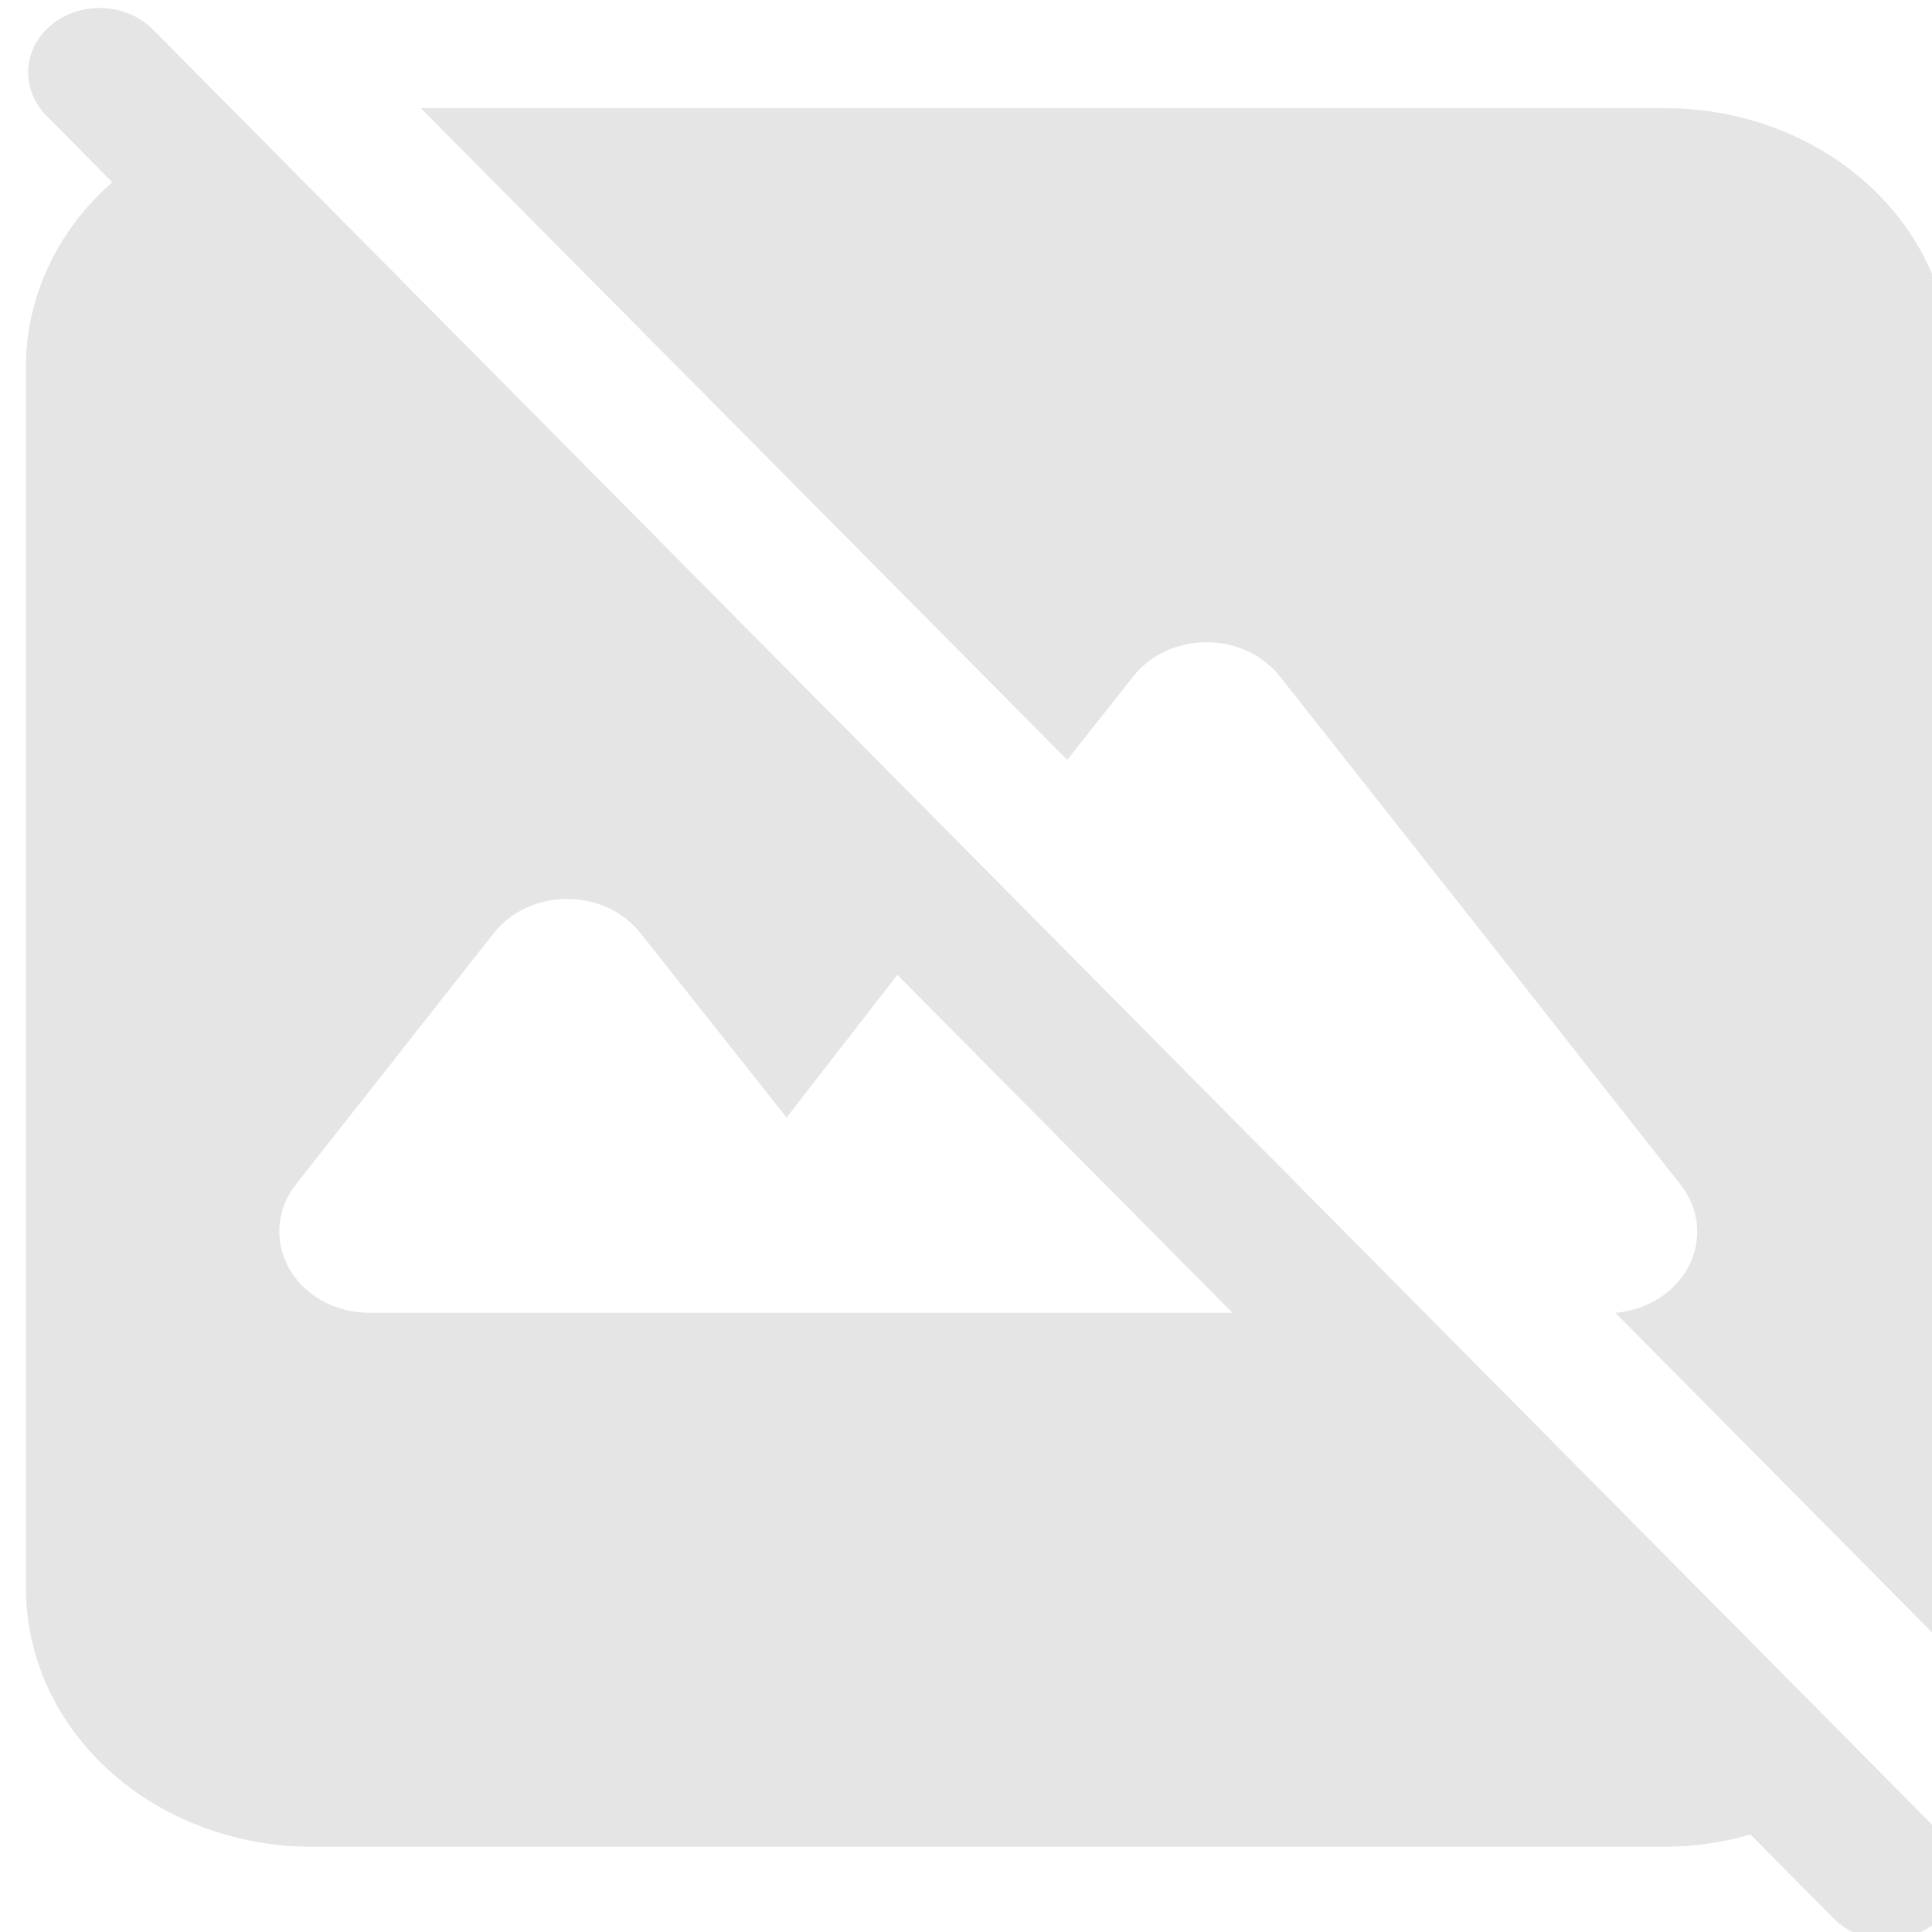 <svg width="32" height="32" viewBox="0 0 32 32" fill="none" xmlns="http://www.w3.org/2000/svg">
<g clip-path="url(#clip0_1_1424)">
<path fill-rule="evenodd" clip-rule="evenodd" d="M32.134 30.356C32.169 30.392 32.201 30.43 32.229 30.47C32.387 30.683 32.456 30.94 32.422 31.195C32.388 31.449 32.253 31.684 32.044 31.857C31.827 32.033 31.546 32.131 31.254 32.132C31.087 32.132 30.922 32.1 30.77 32.039C30.618 31.977 30.481 31.887 30.37 31.775L28.993 30.385C28.535 30.518 28.057 30.587 27.576 30.588H5.166C3.91 30.588 2.706 30.137 1.817 29.335C0.929 28.533 0.43 27.445 0.43 26.31V6.07C0.43 5.501 0.557 4.938 0.802 4.413C1.048 3.889 1.407 3.415 1.859 3.018L0.75 1.896C0.549 1.683 0.448 1.408 0.469 1.129C0.489 0.851 0.63 0.59 0.861 0.404C1.091 0.218 1.393 0.12 1.702 0.133C2.011 0.145 2.303 0.266 2.514 0.47L31.021 29.233L32.134 30.356ZM5.343 21.548C5.579 21.678 5.85 21.745 6.125 21.744H20.413L14.863 16.147L13.028 18.511L12.495 17.837L10.609 15.456C10.471 15.281 10.289 15.138 10.077 15.039C9.866 14.941 9.631 14.889 9.393 14.889C9.155 14.889 8.921 14.941 8.709 15.039C8.498 15.138 8.316 15.281 8.178 15.456L6.315 17.823L4.91 19.605C4.748 19.807 4.651 20.045 4.63 20.293C4.609 20.541 4.664 20.79 4.79 21.012C4.916 21.233 5.107 21.419 5.343 21.548ZM19.301 10.787C19.09 10.885 18.908 11.028 18.771 11.203L17.677 12.586L6.97 1.792H27.58C28.836 1.792 30.041 2.243 30.929 3.045C31.817 3.847 32.316 4.935 32.316 6.07V26.317C32.316 26.628 32.278 26.938 32.202 27.241L26.755 21.744C27.016 21.722 27.266 21.639 27.48 21.502C27.694 21.366 27.865 21.181 27.974 20.966C28.084 20.751 28.129 20.513 28.105 20.278C28.081 20.042 27.988 19.816 27.836 19.623L24.75 15.702L21.198 11.203C21.06 11.028 20.878 10.885 20.667 10.787C20.456 10.688 20.222 10.637 19.984 10.637C19.747 10.637 19.512 10.688 19.301 10.787Z" fill="#E5E5E5"/>
</g>
<defs>
<clipPath id="clip0_1_1424">
<rect width="32" height="32" fill="white"/>
</clipPath>
</defs>
</svg>
